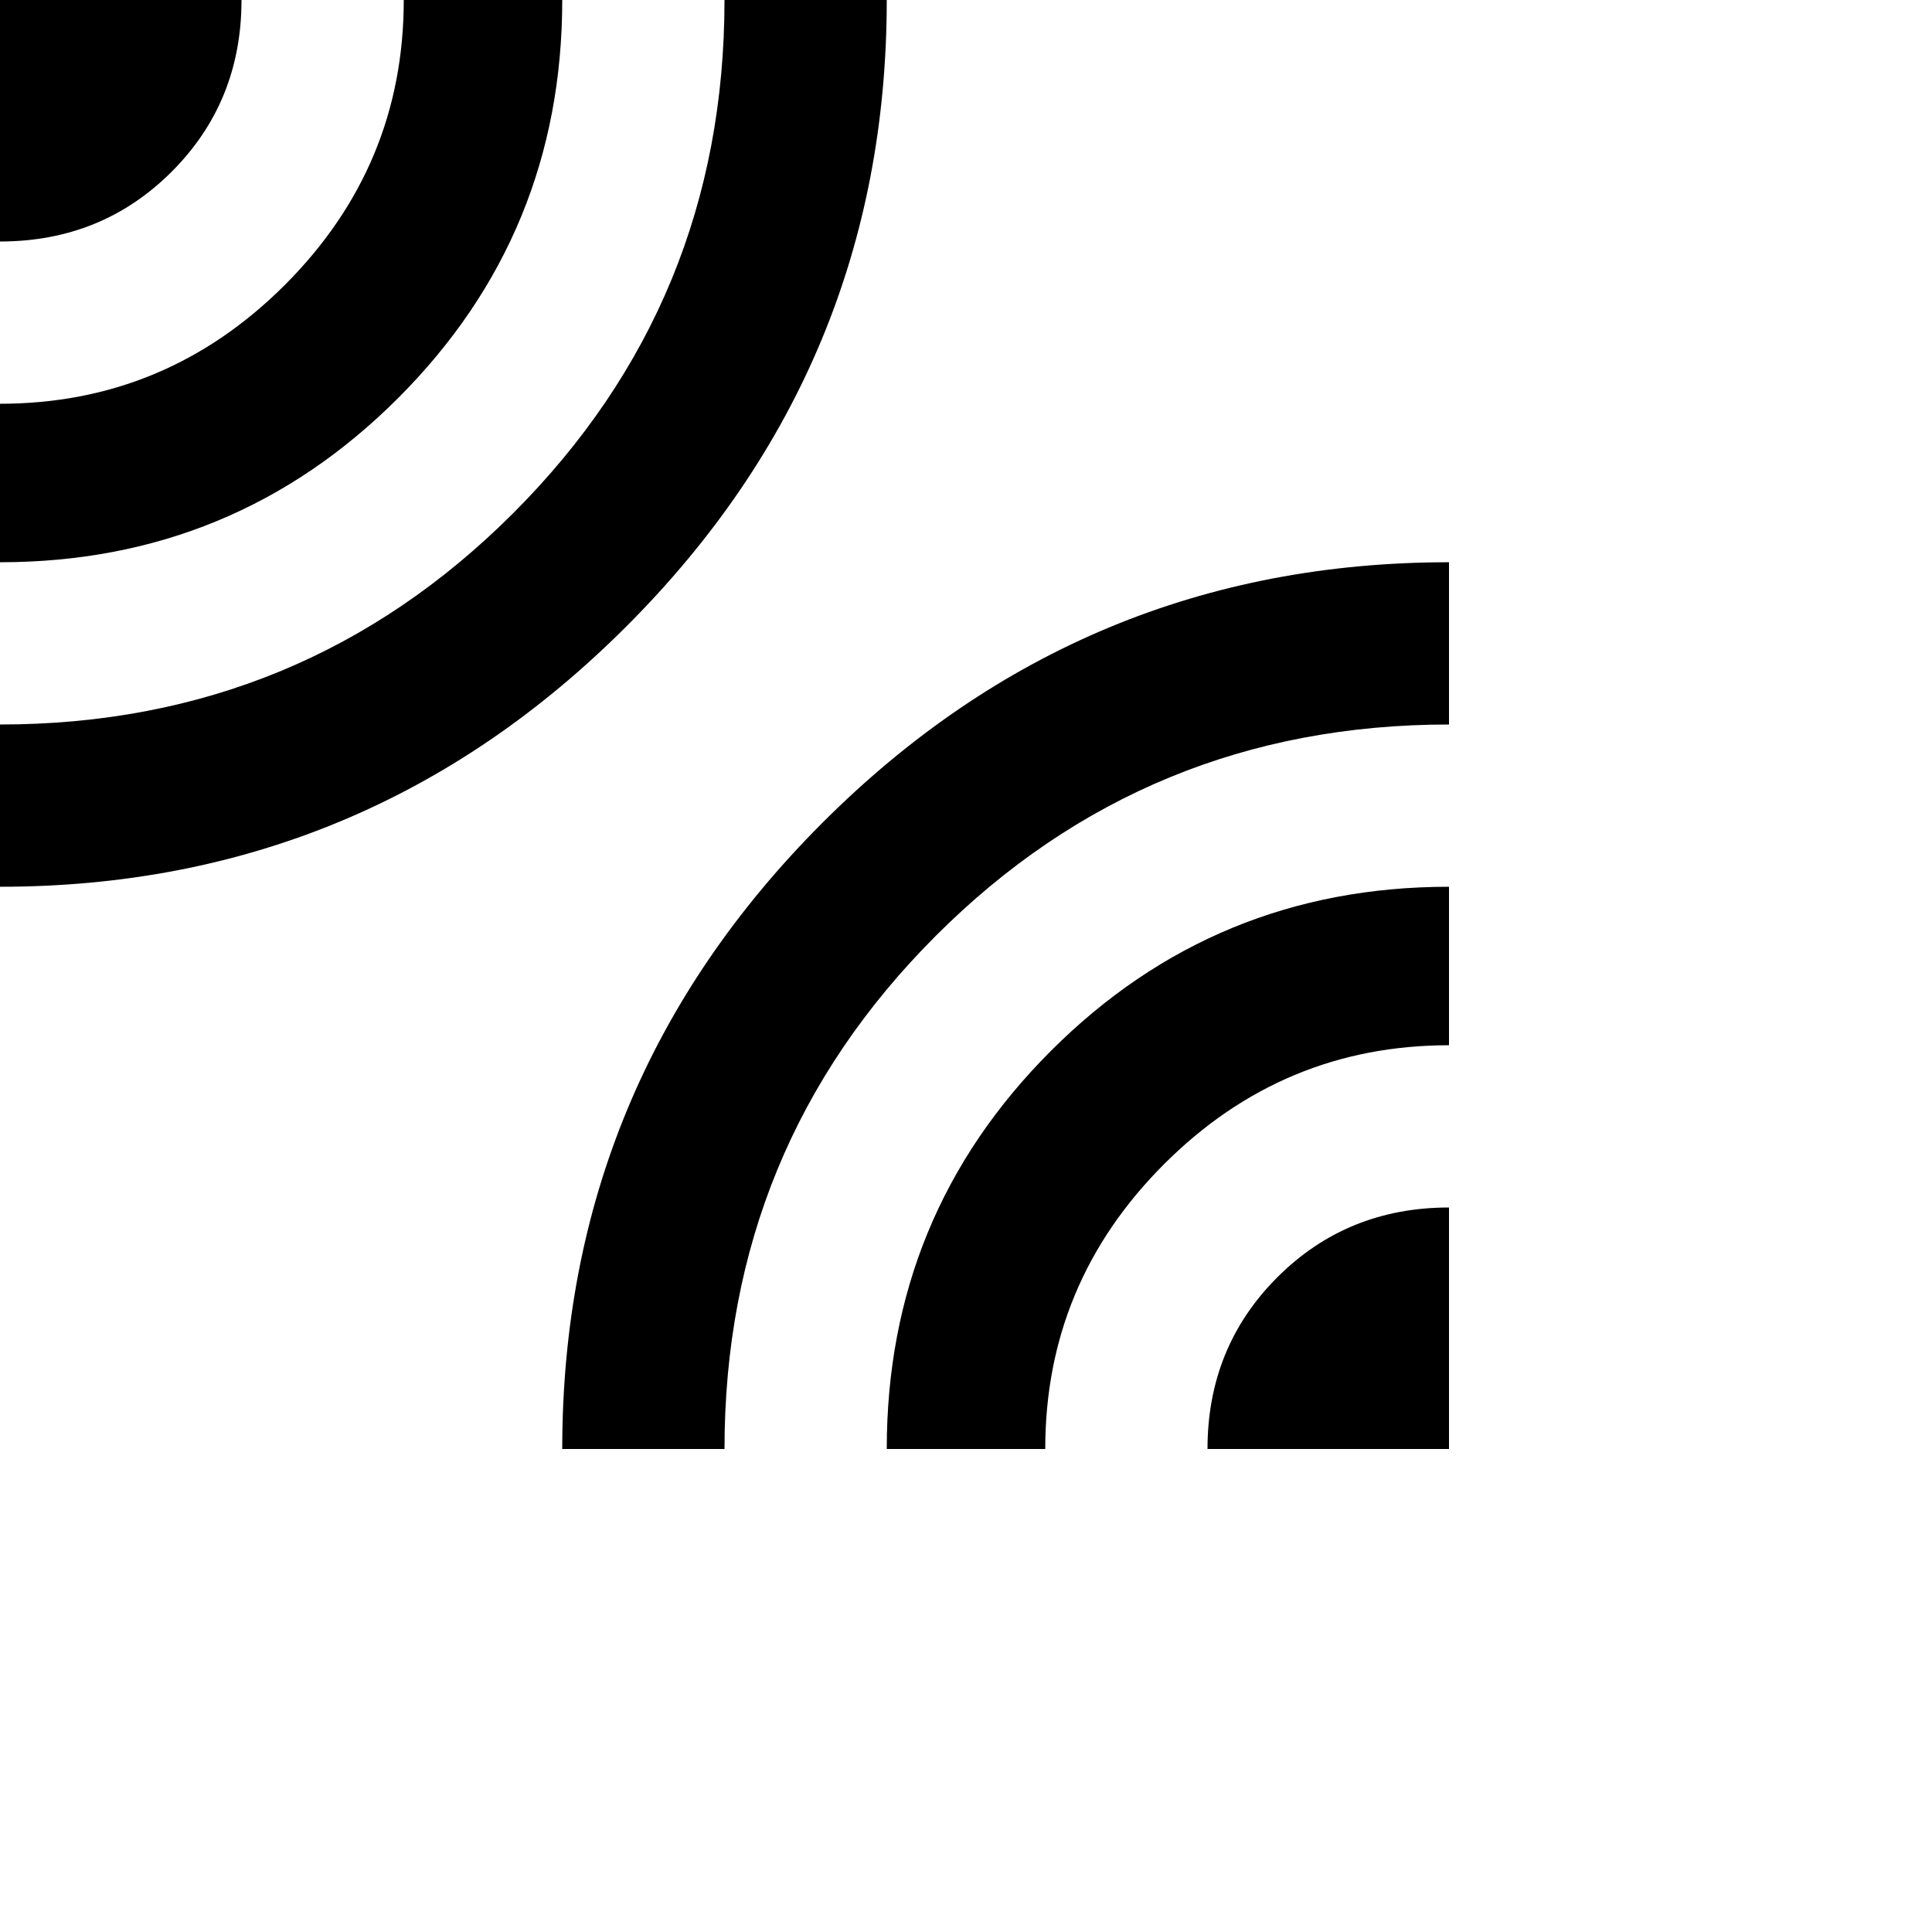 <svg xmlns="http://www.w3.org/2000/svg" version="1.1" viewBox="0 0 512 512" fill="currentColor"><path fill="currentColor" d="M64 0q0 27-18.5 45.5T0 64V0zm171 0q0 97-69 166T0 235v-43q80 0 136-56T192 0zm-86 0q0 62-43.5 105.5T0 149v-42q44 0 75.5-31.5T107 0zm0 384q0-97 69-166t166-69v43q-80 0-136 56t-56 136zm171 0q0-27 18.5-45.5T384 320v64zm-85 0q0-62 43.5-105.5T384 235v42q-44 0-75.5 31.5T277 384z"/></svg>